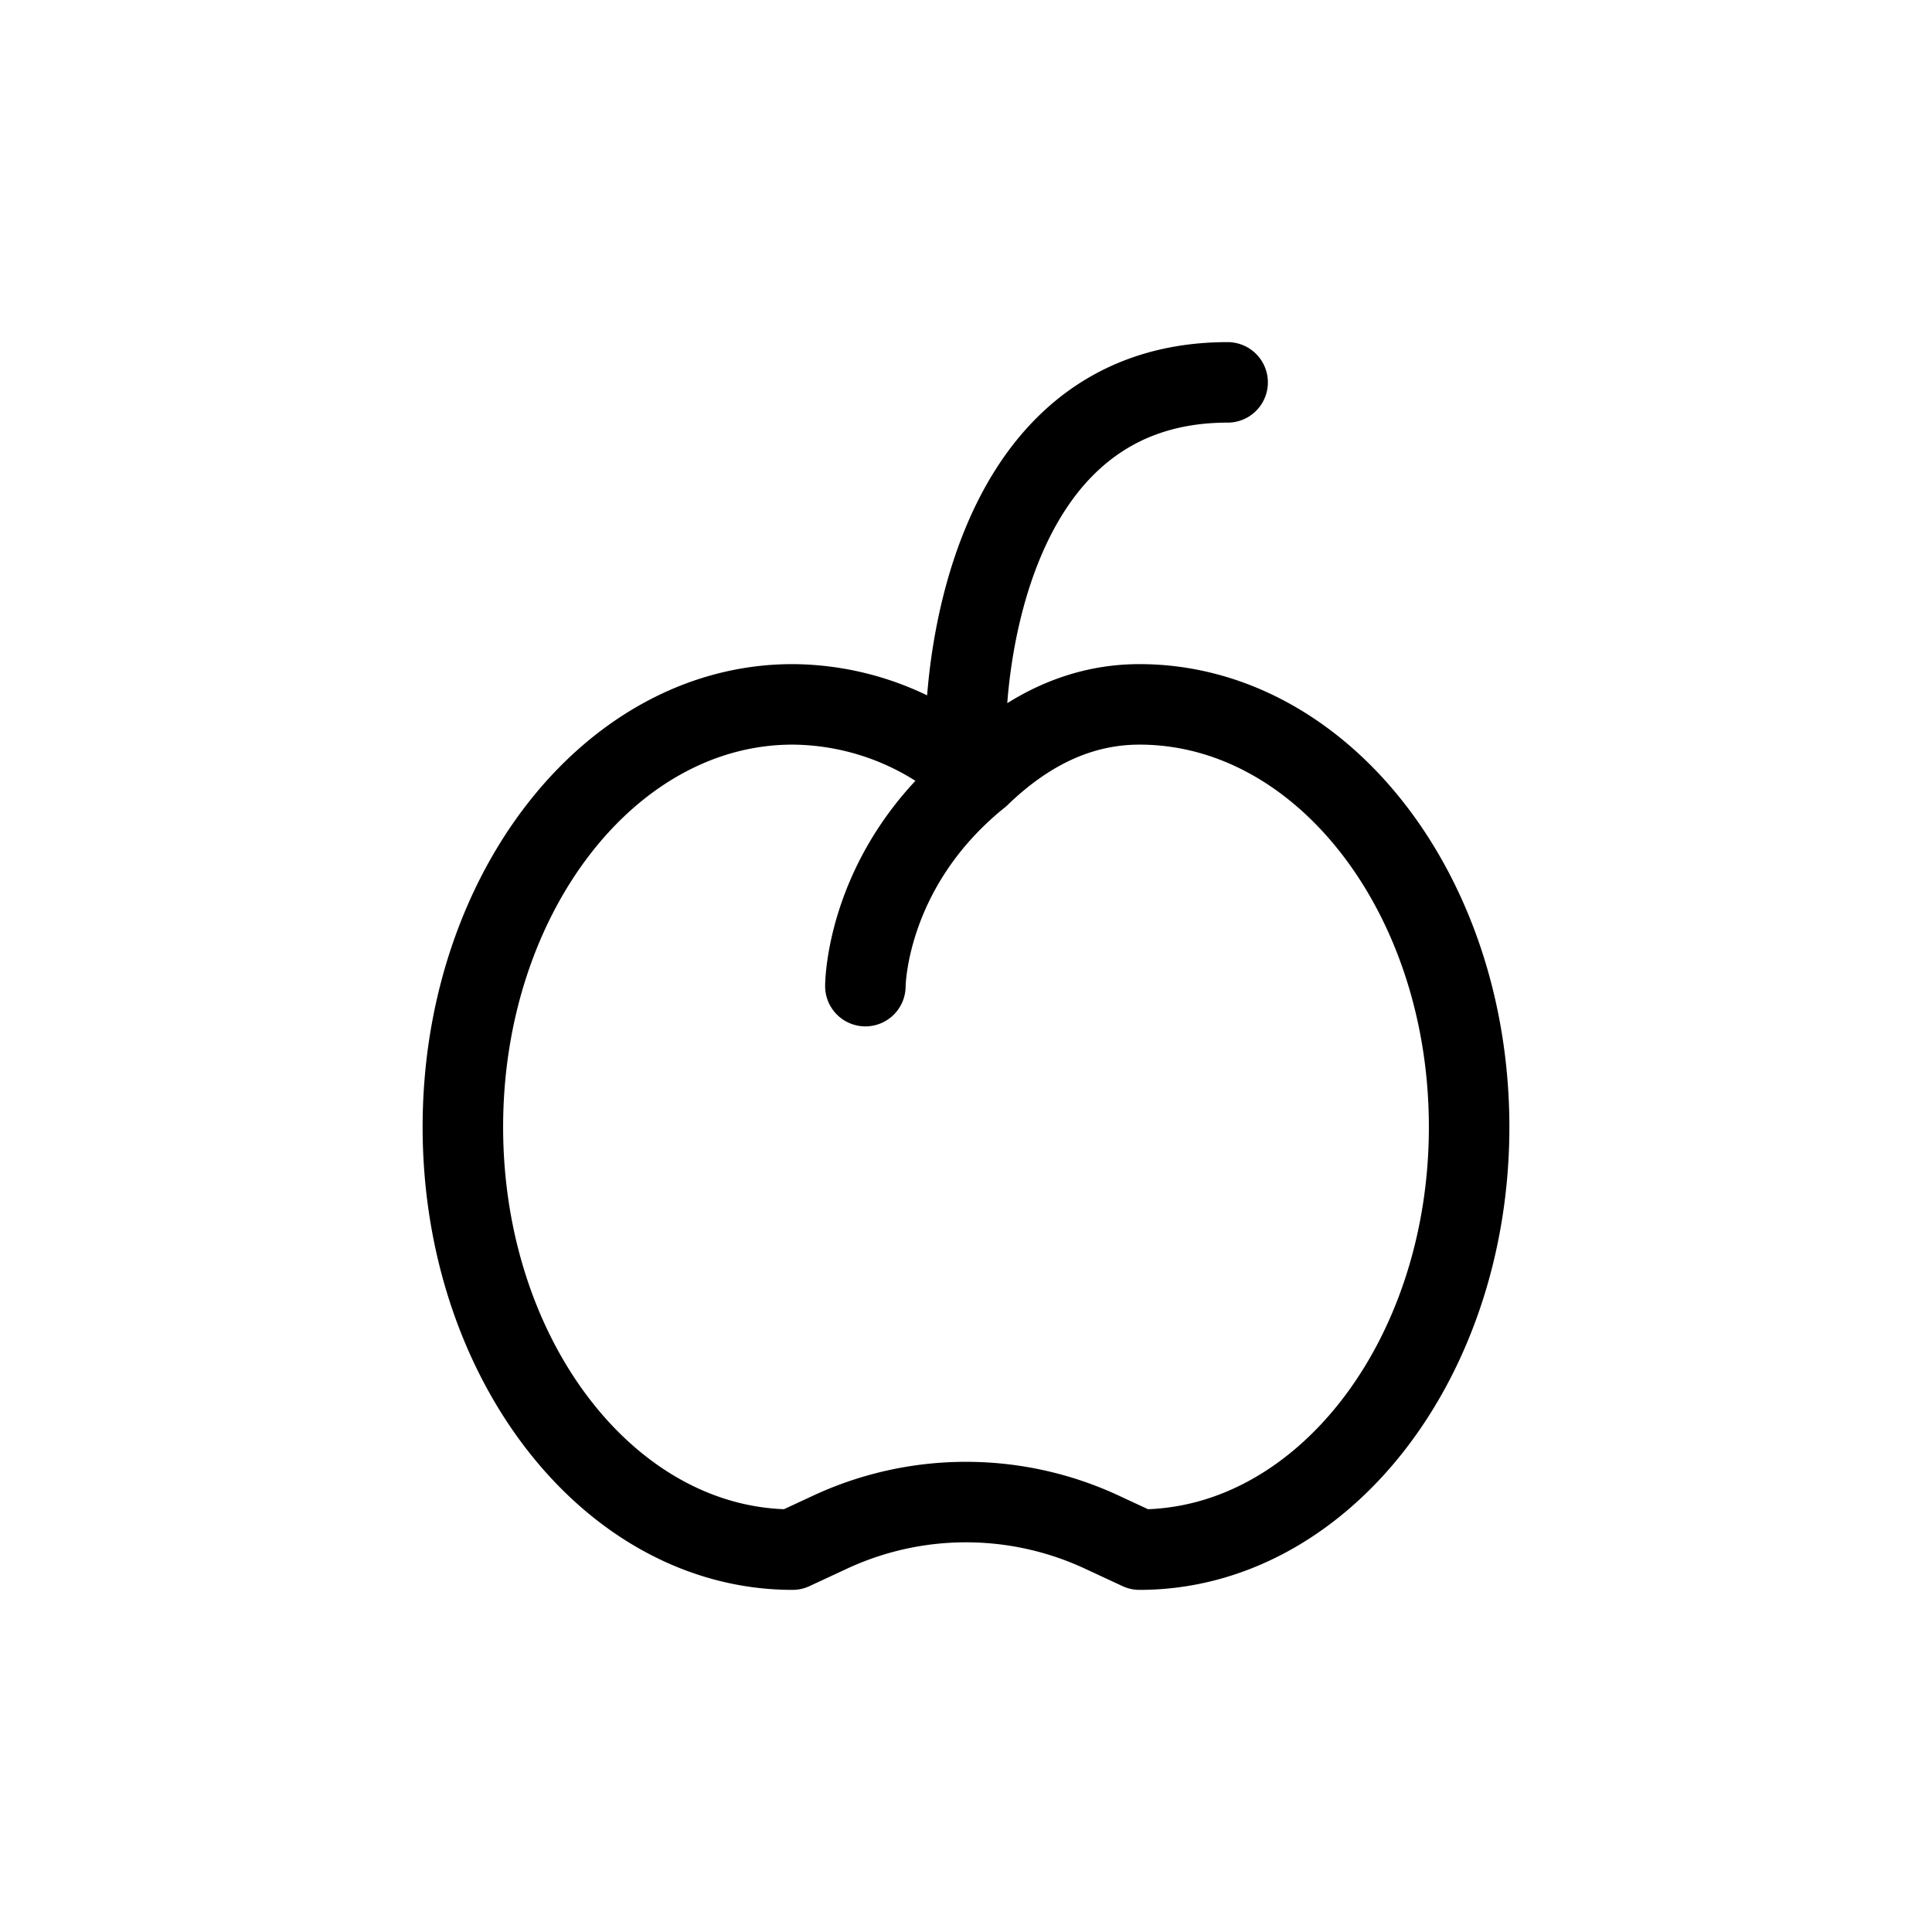 <svg xmlns="http://www.w3.org/2000/svg" width="24" height="24" fill="none" viewBox="0 0 24 24">
  <path stroke="currentColor" stroke-linecap="round" stroke-linejoin="round" d="M10.75 12.25s0-1.469 1.42-2.61m0 0c.56-.542 1.216-.89 1.985-.89 2.262 0 4.095 2.35 4.095 5.25s-1.833 5.25-4.095 5.25l-.471-.219a4 4 0 0 0-3.368 0l-.471.219C7.583 19.25 5.75 16.9 5.75 14s1.833-5.25 4.095-5.25a3.39 3.39 0 0 1 1.92.611l.405.279Zm3.08-4.89C12 4.75 12 9 12 9v.5"/>
</svg>
